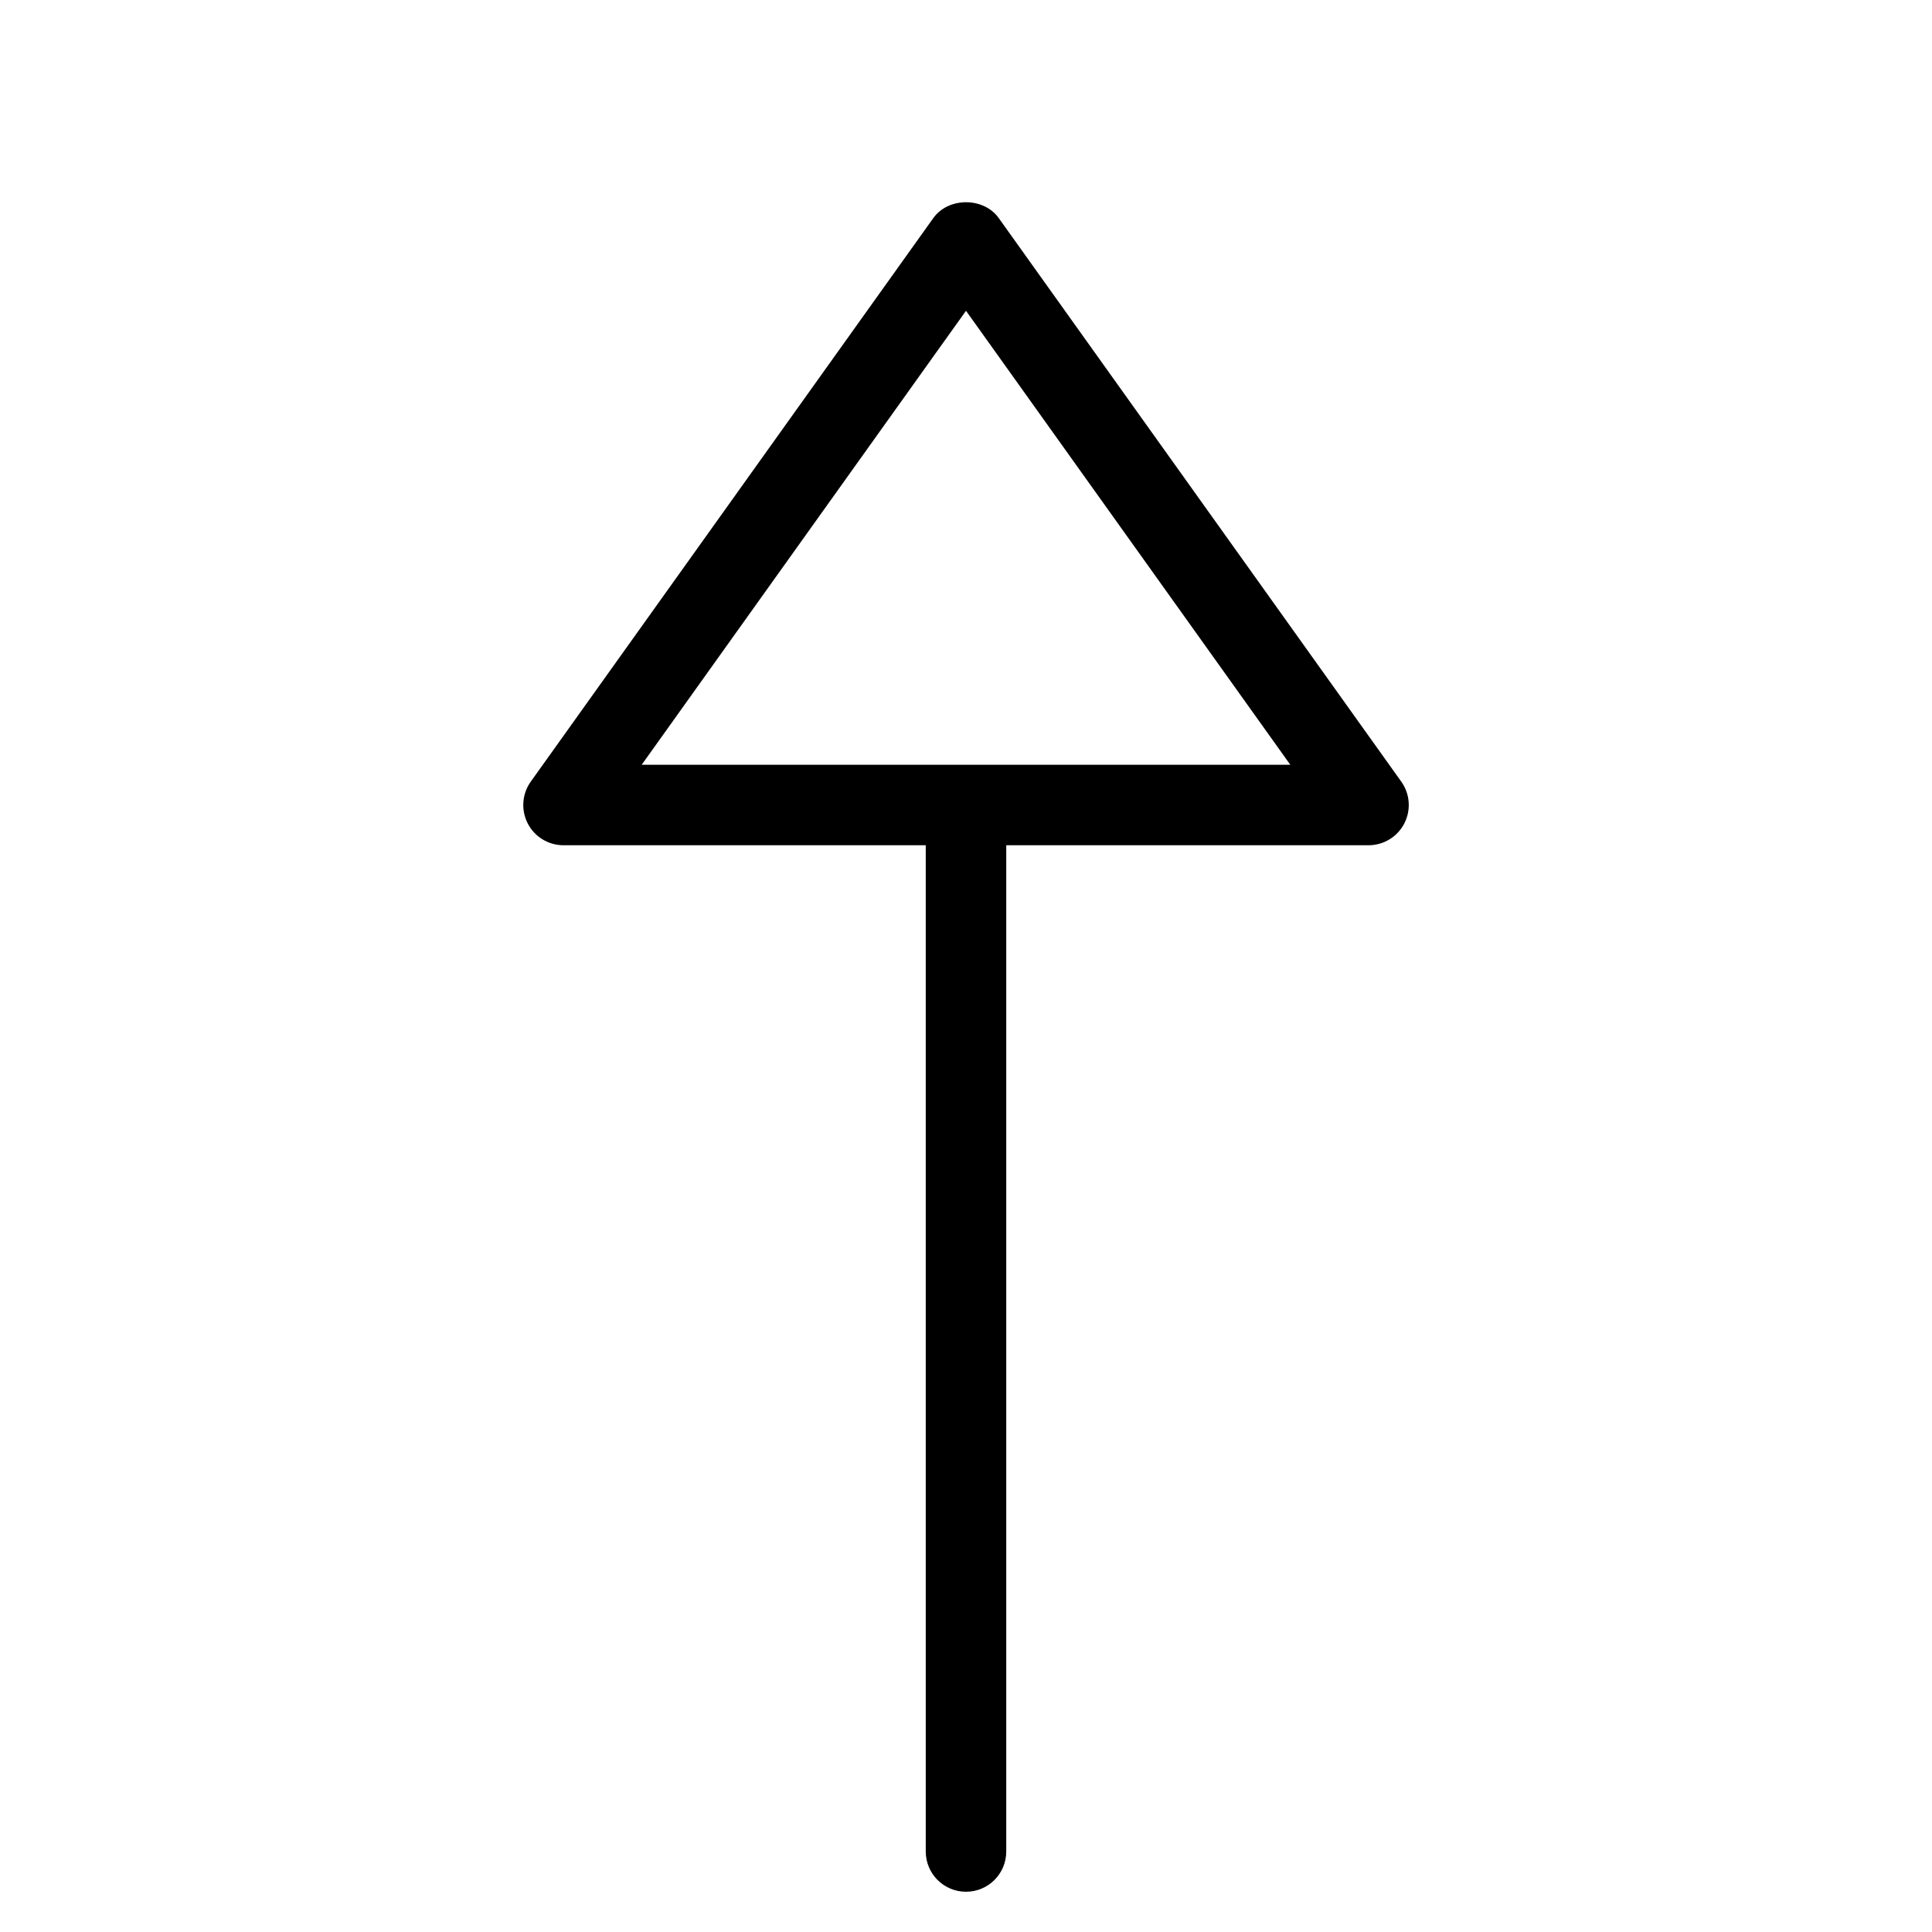 <?xml version="1.0" encoding="utf-8"?>
<!-- Generator: Adobe Illustrator 19.2.1, SVG Export Plug-In . SVG Version: 6.00 Build 0)  -->
<!DOCTYPE svg PUBLIC "-//W3C//DTD SVG 1.1//EN" "http://www.w3.org/Graphics/SVG/1.1/DTD/svg11.dtd">
<svg version="1.1" id="Layer_1" xmlns="http://www.w3.org/2000/svg" xmlns:xlink="http://www.w3.org/1999/xlink" x="0px" y="0px"
	 width="48px" height="48px" viewBox="0 0 48 48" enable-background="new 0 0 48 48" xml:space="preserve">
<path d="M24,47c0.553,0,1-0.448,1-1V21h9c0.375,0,0.718-0.209,0.89-0.542c0.171-0.333,0.142-0.734-0.076-1.039l-10-14
	c-0.375-0.526-1.252-0.526-1.627,0l-10,14c-0.218,0.305-0.247,0.706-0.076,1.039C13.282,20.791,13.625,21,14,21h9v25
	C23,46.552,23.447,47,24,47z M24,7.721L32.057,19H15.943L24,7.721z"/>
</svg>
